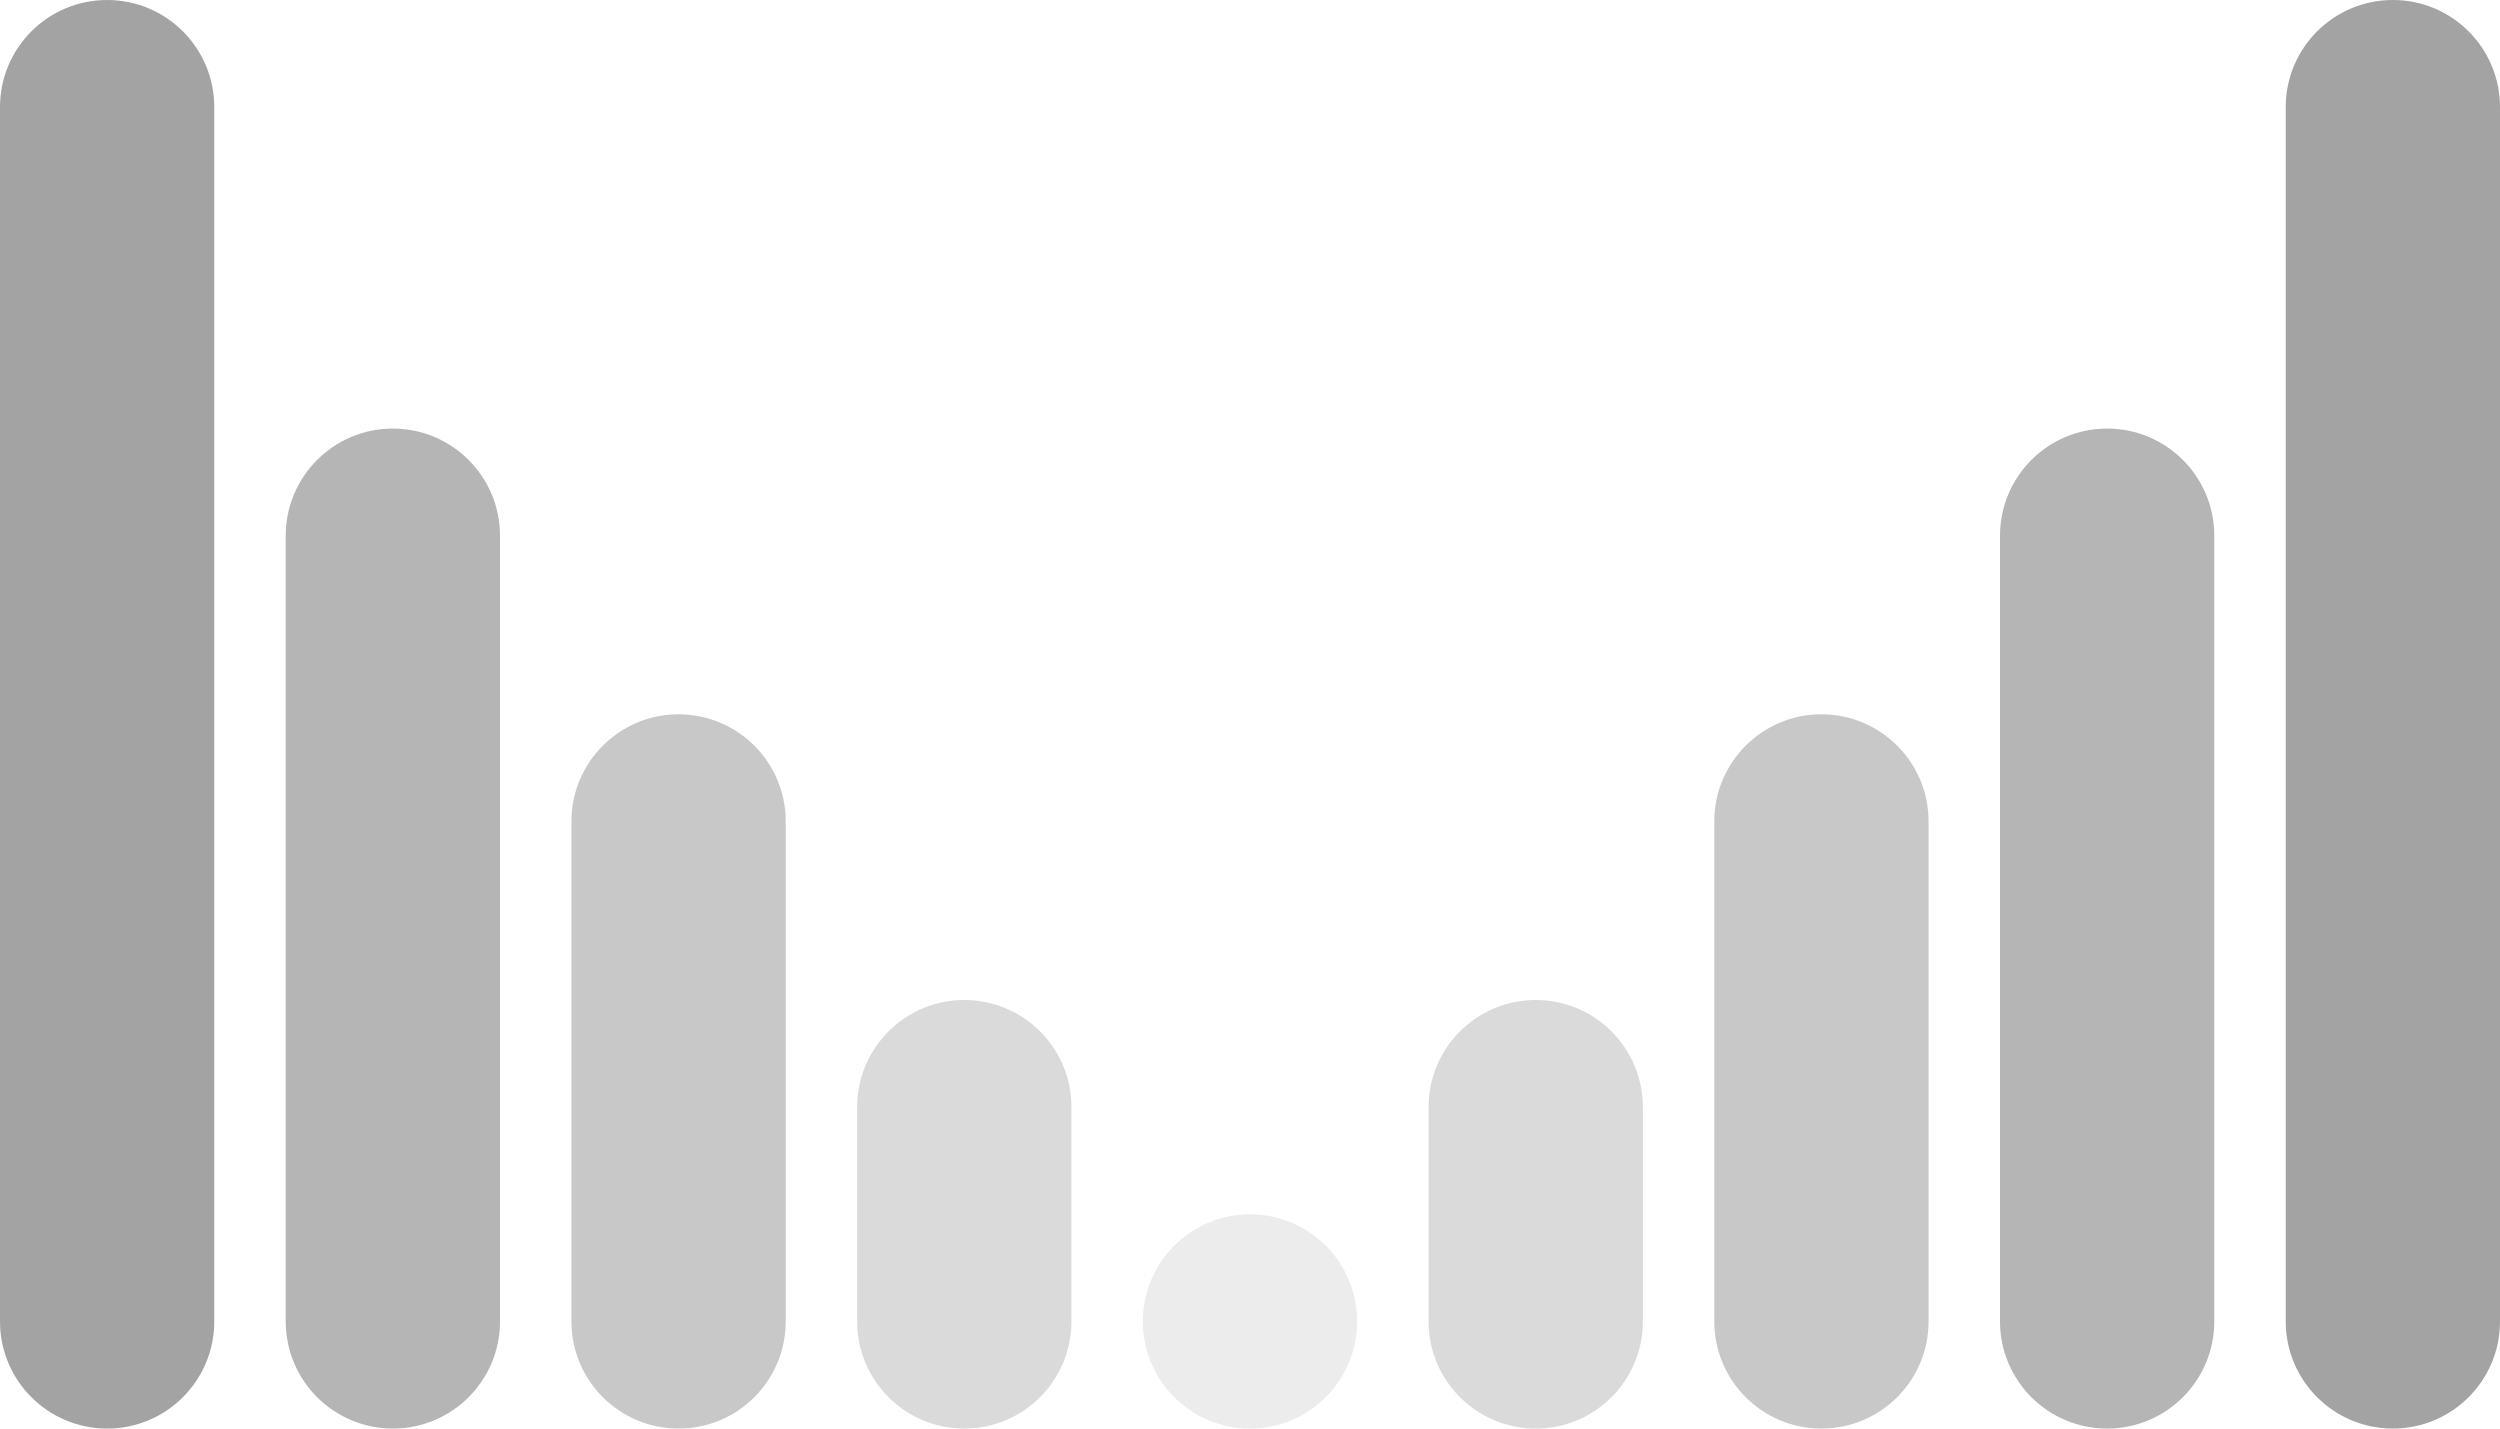 <svg width="70" height="40" viewBox="0 0 70 40" fill="none" xmlns="http://www.w3.org/2000/svg">
<path d="M0 3C0 1.343 1.343 0 3 0C4.657 0 6 1.343 6 3V37C6 38.657 4.657 40 3 40C1.343 40 0 38.657 0 37V3Z" fill="#A3A3A3"/>
<path opacity="0.8" d="M8 15C8 13.343 9.343 12 11 12C12.657 12 14 13.343 14 15V37C14 38.657 12.657 40 11 40C9.343 40 8 38.657 8 37V15Z" fill="#A3A3A3"/>
<path opacity="0.6" d="M16 23C16 21.343 17.343 20 19 20C20.657 20 22 21.343 22 23V37C22 38.657 20.657 40 19 40C17.343 40 16 38.657 16 37V23Z" fill="#A3A3A3"/>
<path opacity="0.4" d="M24 31C24 29.343 25.343 28 27 28C28.657 28 30 29.343 30 31V37C30 38.657 28.657 40 27 40C25.343 40 24 38.657 24 37V31Z" fill="#A3A3A3"/>
<path opacity="0.2" d="M32 37C32 35.343 33.343 34 35 34C36.657 34 38 35.343 38 37C38 38.657 36.657 40 35 40C33.343 40 32 38.657 32 37Z" fill="#A3A3A3"/>
<path opacity="0.4" d="M40 31C40 29.343 41.343 28 43 28C44.657 28 46 29.343 46 31V37C46 38.657 44.657 40 43 40C41.343 40 40 38.657 40 37V31Z" fill="#A3A3A3"/>
<path opacity="0.6" d="M48 23C48 21.343 49.343 20 51 20C52.657 20 54 21.343 54 23V37C54 38.657 52.657 40 51 40C49.343 40 48 38.657 48 37V23Z" fill="#A3A3A3"/>
<path opacity="0.8" d="M56 15C56 13.343 57.343 12 59 12C60.657 12 62 13.343 62 15V37C62 38.657 60.657 40 59 40C57.343 40 56 38.657 56 37V15Z" fill="#A3A3A3"/>
<path d="M64 3C64 1.343 65.343 0 67 0C68.657 0 70 1.343 70 3V37C70 38.657 68.657 40 67 40C65.343 40 64 38.657 64 37V3Z" fill="#A3A3A3"/>
</svg>
